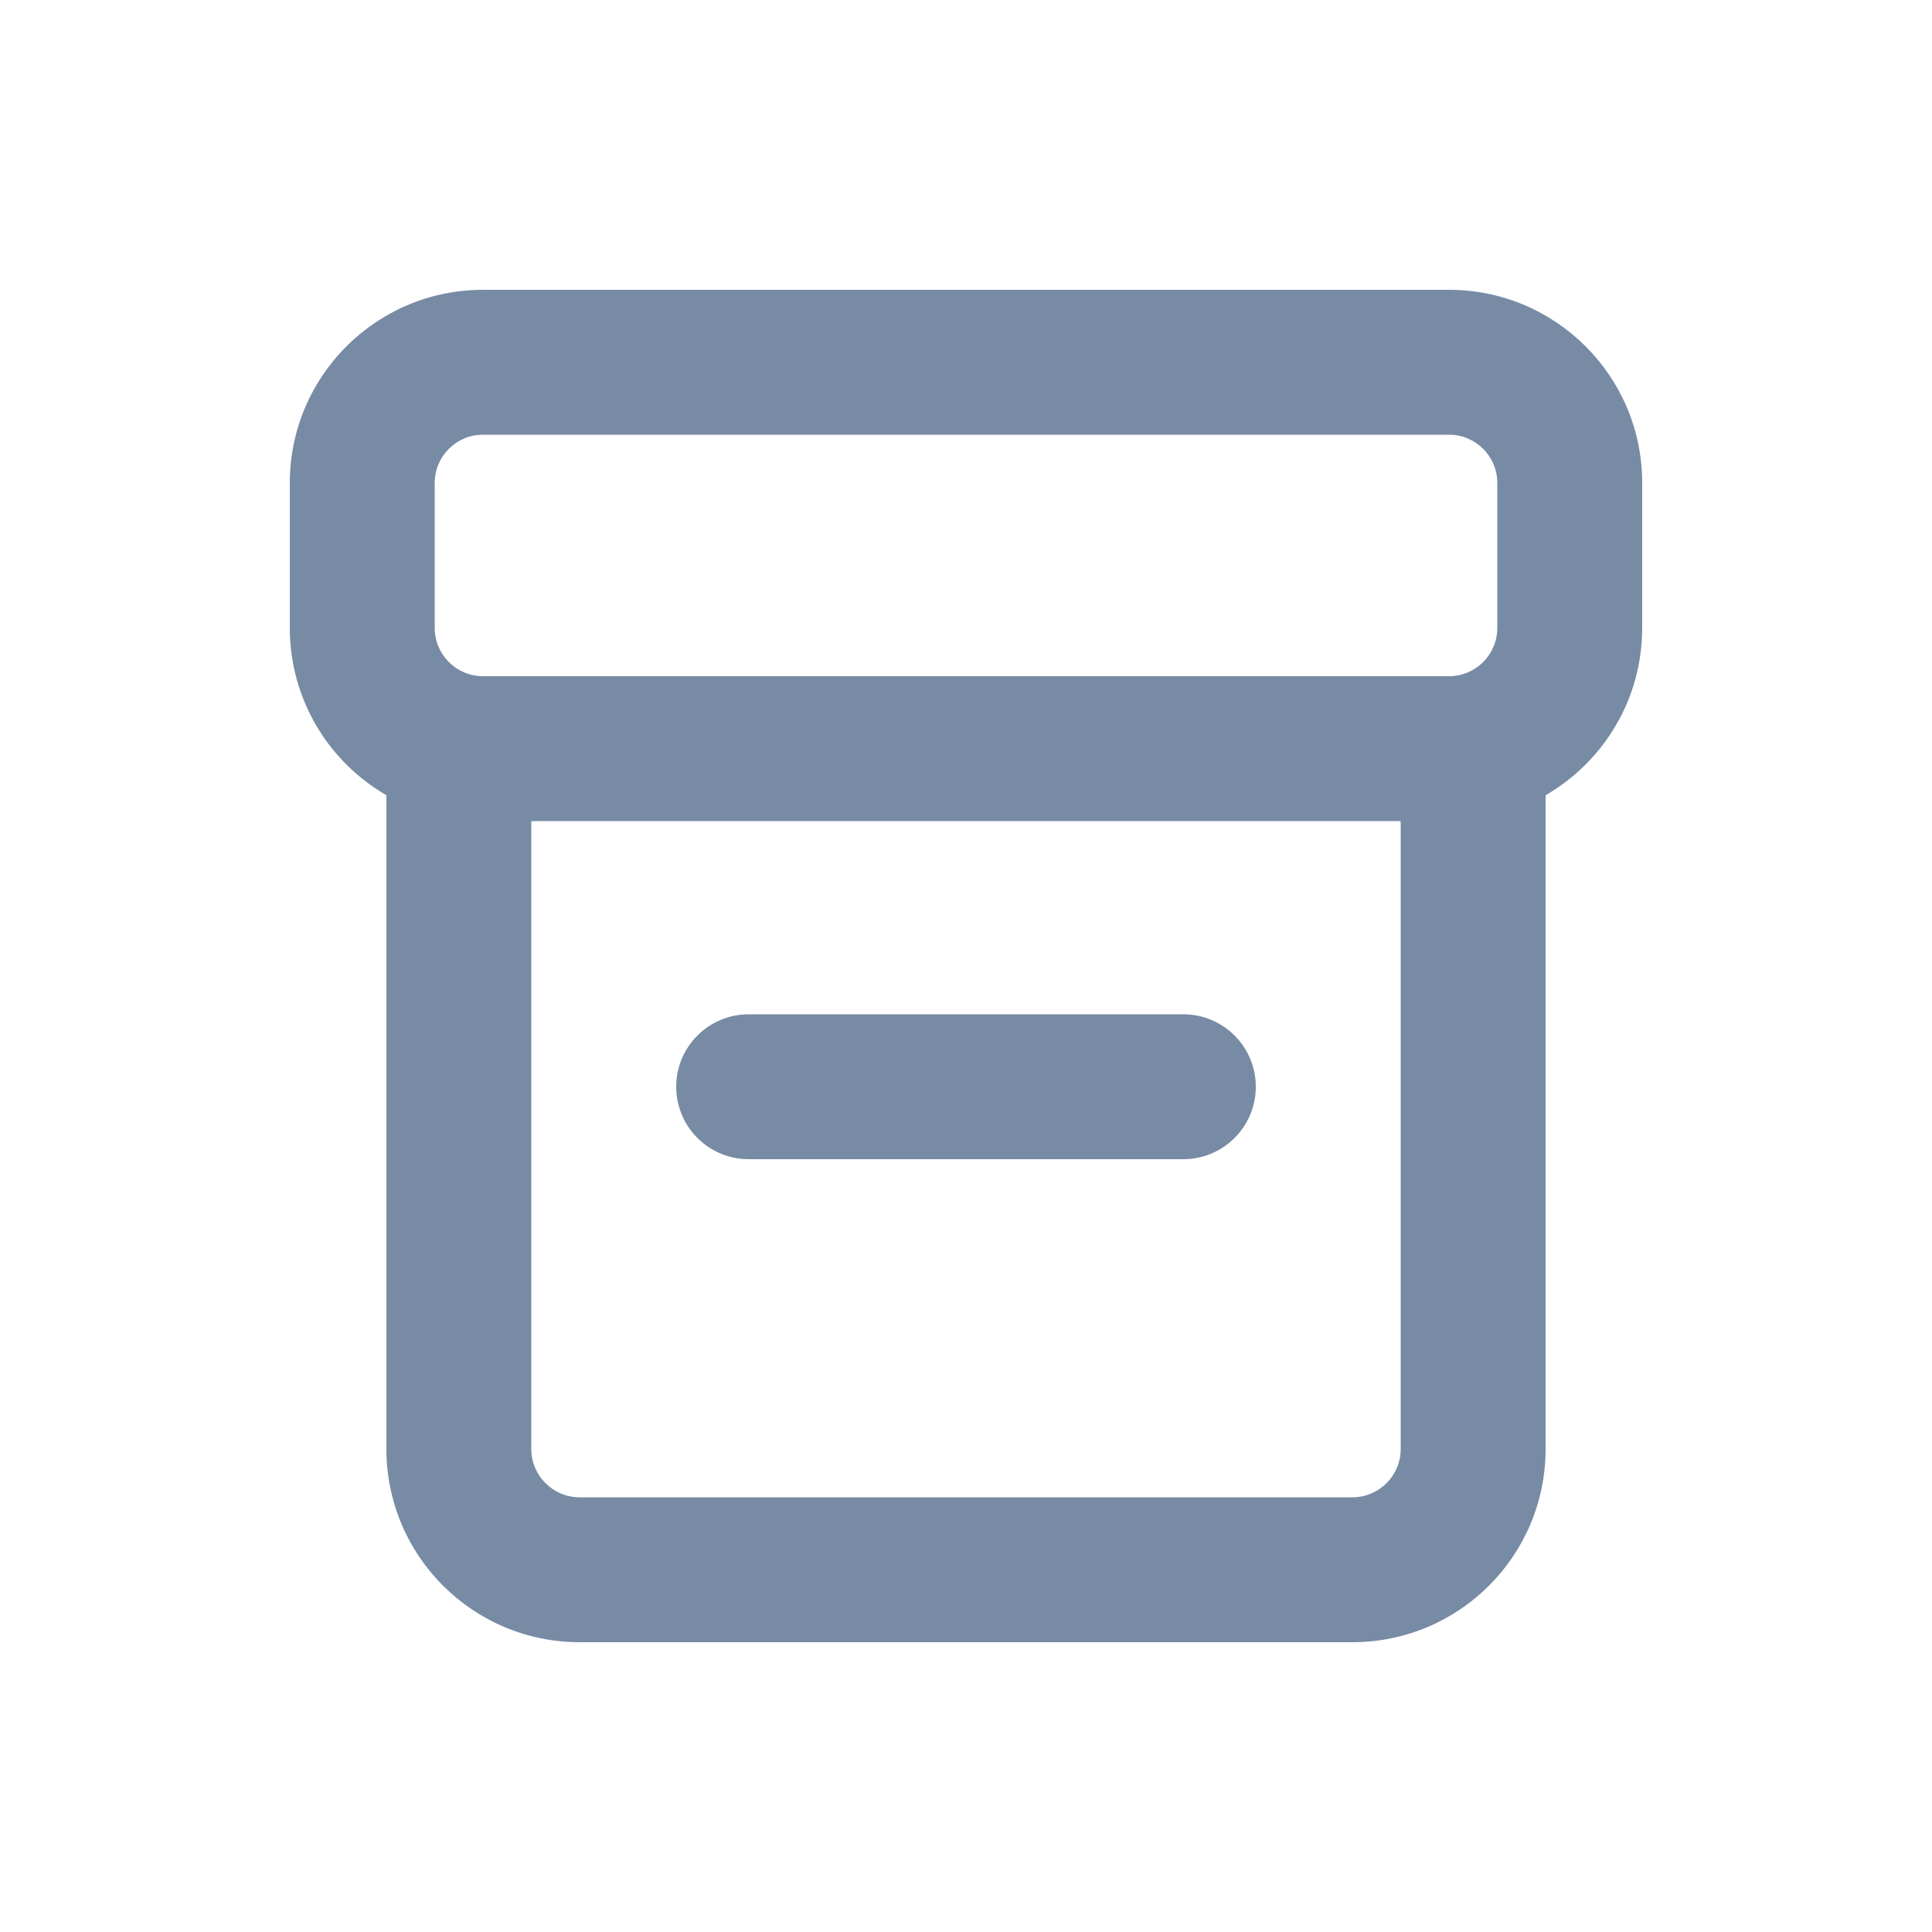 <svg width="20" height="20" viewBox="0 0 20 20" fill="none" xmlns="http://www.w3.org/2000/svg">
<path d="M7.75 10.5C7.336 10.5 7 10.836 7 11.25C7 11.664 7.336 12 7.75 12H12.25C12.664 12 13 11.664 13 11.25C13 10.836 12.664 10.5 12.25 10.5H7.75Z" fill="#788BA5"/>
<path fill-rule="evenodd" clip-rule="evenodd" d="M3 6.5C3 7.24 3.402 7.887 4 8.232V15C4 16.105 4.895 17 6 17H14C15.105 17 16 16.105 16 15V8.232C16.598 7.887 17 7.24 17 6.5V5C17 3.895 16.105 3 15 3H5C3.895 3 3 3.895 3 5V6.5ZM15 4.5H5C4.724 4.5 4.5 4.724 4.5 5V6.5C4.5 6.776 4.724 7 5 7H15C15.276 7 15.5 6.776 15.5 6.5V5C15.5 4.724 15.276 4.5 15 4.5ZM5.5 15V8.5H14.5V15C14.5 15.276 14.276 15.5 14 15.5H6C5.724 15.5 5.5 15.276 5.5 15Z" fill="#788BA5"/>
</svg>
